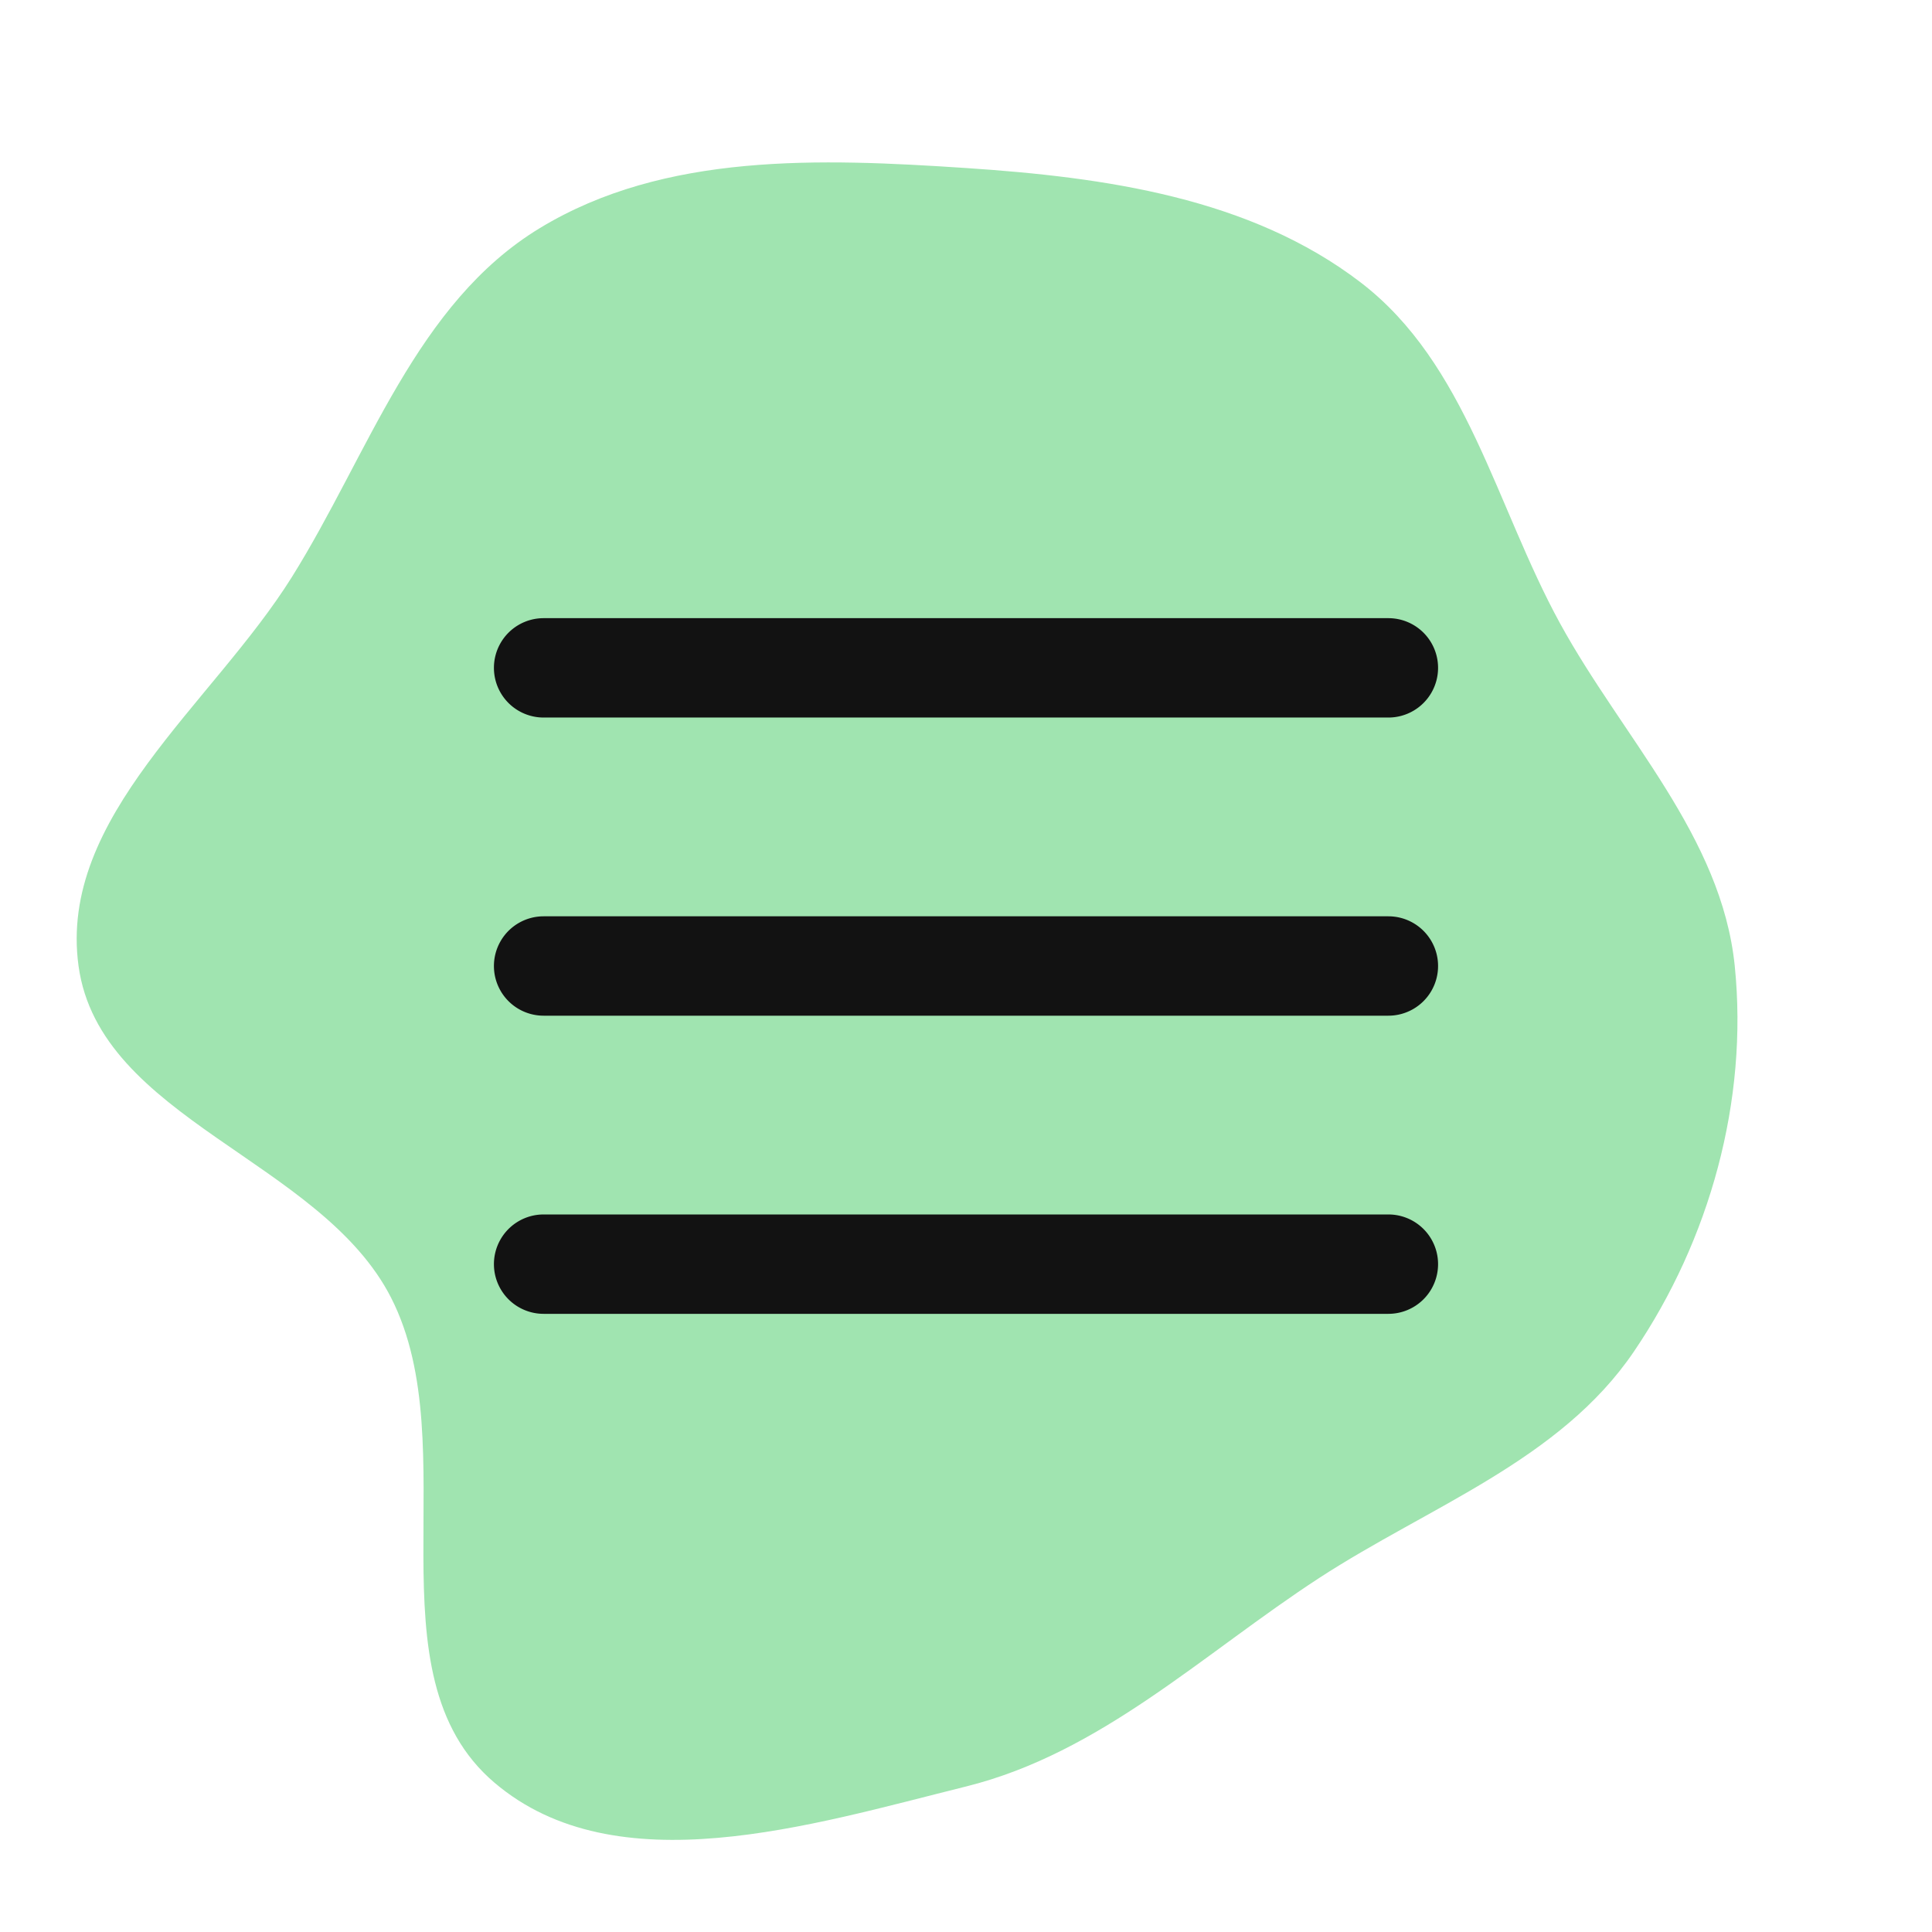 <!DOCTYPE svg PUBLIC "-//W3C//DTD SVG 1.1//EN" "http://www.w3.org/Graphics/SVG/1.1/DTD/svg11.dtd">
<!-- Uploaded to: SVG Repo, www.svgrepo.com, Transformed by: SVG Repo Mixer Tools -->
<svg width="256px" height="256px" viewBox="-14.88 -14.88 77.76 77.76" xmlns="http://www.w3.org/2000/svg" fill="#000000" stroke="#000000" stroke-width="0" transform="rotate(0)">
<g id="SVGRepo_bgCarrier" stroke-width="0">
<path transform="translate(-14.88, -14.88), scale(2.43)" d="M16,29.59C18.236,29.034,19.921,27.393,21.852,26.135C23.676,24.948,25.84,24.188,27.062,22.387C28.32,20.535,28.959,18.227,28.733,16C28.514,13.849,26.875,12.217,25.837,10.321C24.773,8.376,24.296,6.026,22.537,4.678C20.705,3.274,18.303,2.936,16,2.783C13.589,2.623,11.009,2.523,8.943,3.777C6.888,5.023,6.11,7.516,4.836,9.555C3.515,11.668,0.961,13.53,1.301,16C1.65,18.537,5.317,19.215,6.479,21.497C7.742,23.978,6.069,27.724,8.19,29.527C10.208,31.242,13.43,30.228,16,29.59" fill="#A0E4B0" strokewidth="0"/>
</g>
<g id="SVGRepo_tracerCarrier" stroke-linecap="round" stroke-linejoin="round"/>
<g id="SVGRepo_iconCarrier">
<title>70 Basic icons by Xicons.co</title>
<path d="M41,14H7a2,2,0,0,1,0-4H41A2,2,0,0,1,41,14Z" fill="#121212"/>
<path d="M41,26H7a2,2,0,0,1,0-4H41A2,2,0,0,1,41,26Z" fill="#121212"/>
<path d="M41,38H7a2,2,0,0,1,0-4H41A2,2,0,0,1,41,38Z" fill="#121212"/>
</g>
</svg>
